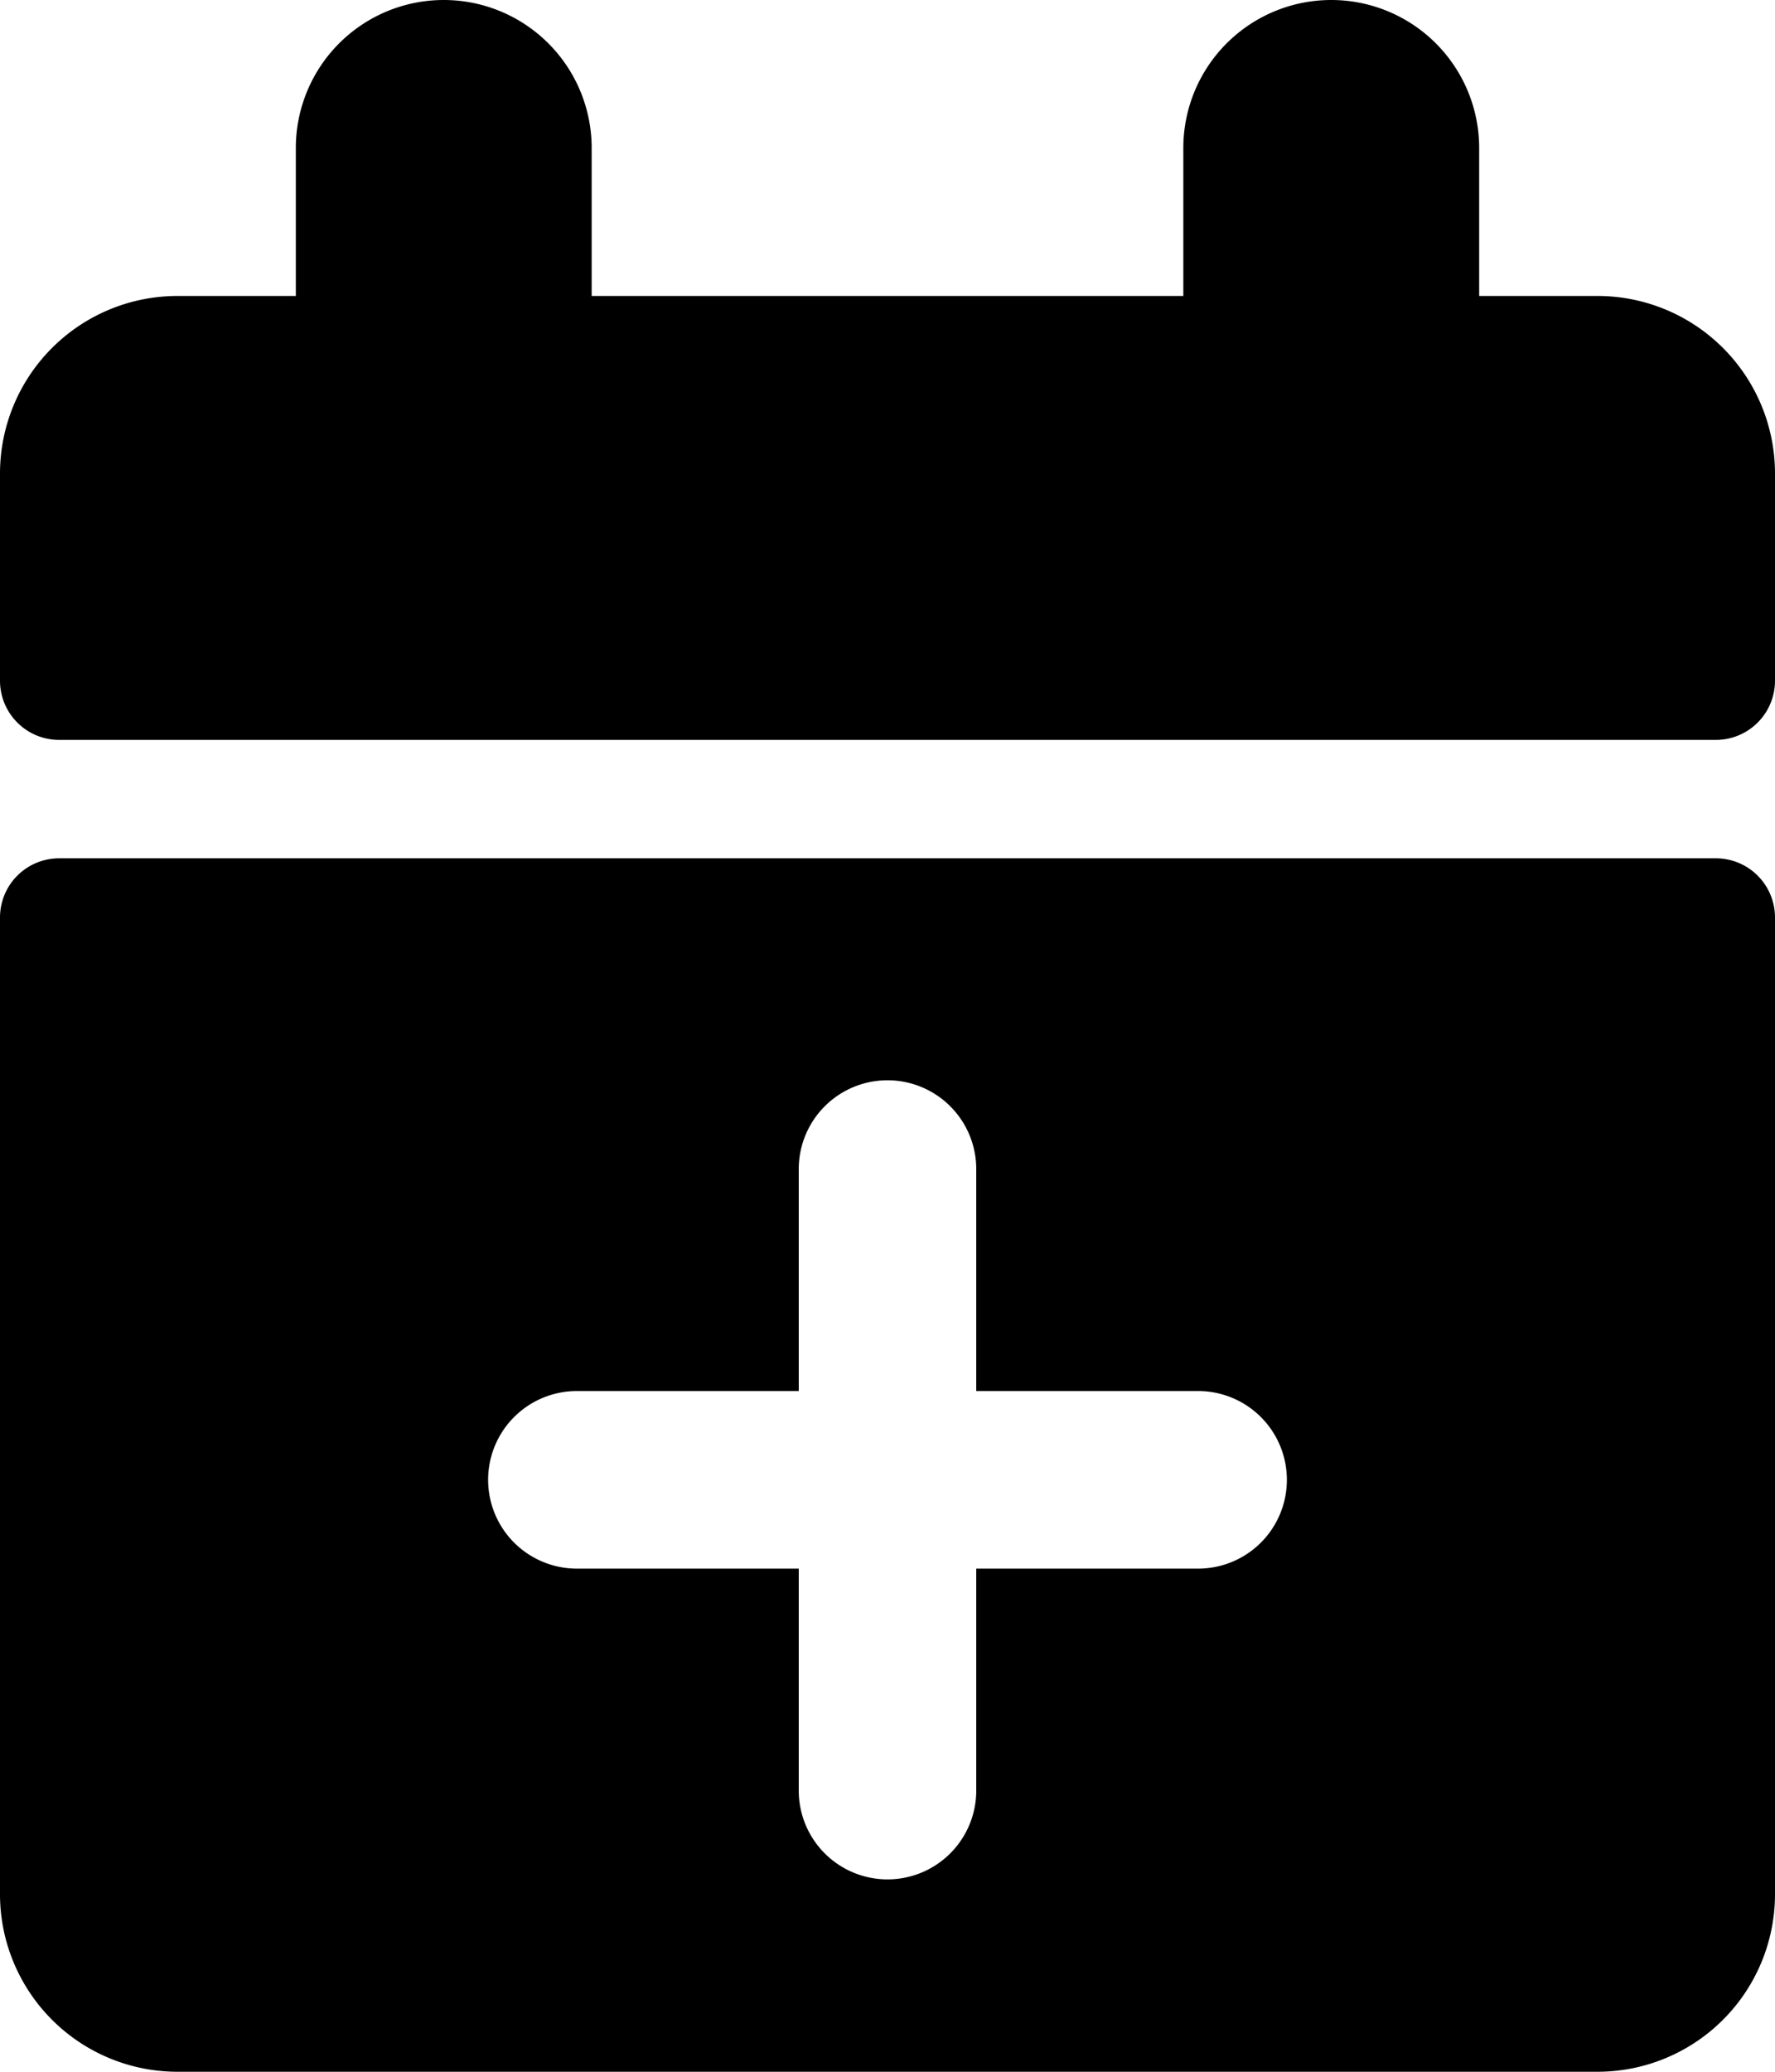 <svg xmlns="http://www.w3.org/2000/svg" viewBox="0 0 120 140"><path d="M40 20h40V10a10 10 0 1120 0v10h8a12 12 0 0112 12v14a4 4 0 01-4 4H4a4 4 0 01-4-4V32a12 12 0 0112-12h8V10a10 10 0 1120 0v10zM4 58h112a4 4 0 014 4v66a12 12 0 01-12 12H12a12 12 0 01-12-12V62a4 4 0 014-4zm50 36H39a6 6 0 100 12h15v15a6 6 0 0012 0v-15h15a6 6 0 000-12H66V79a6 6 0 10-12 0v15z"/></svg>